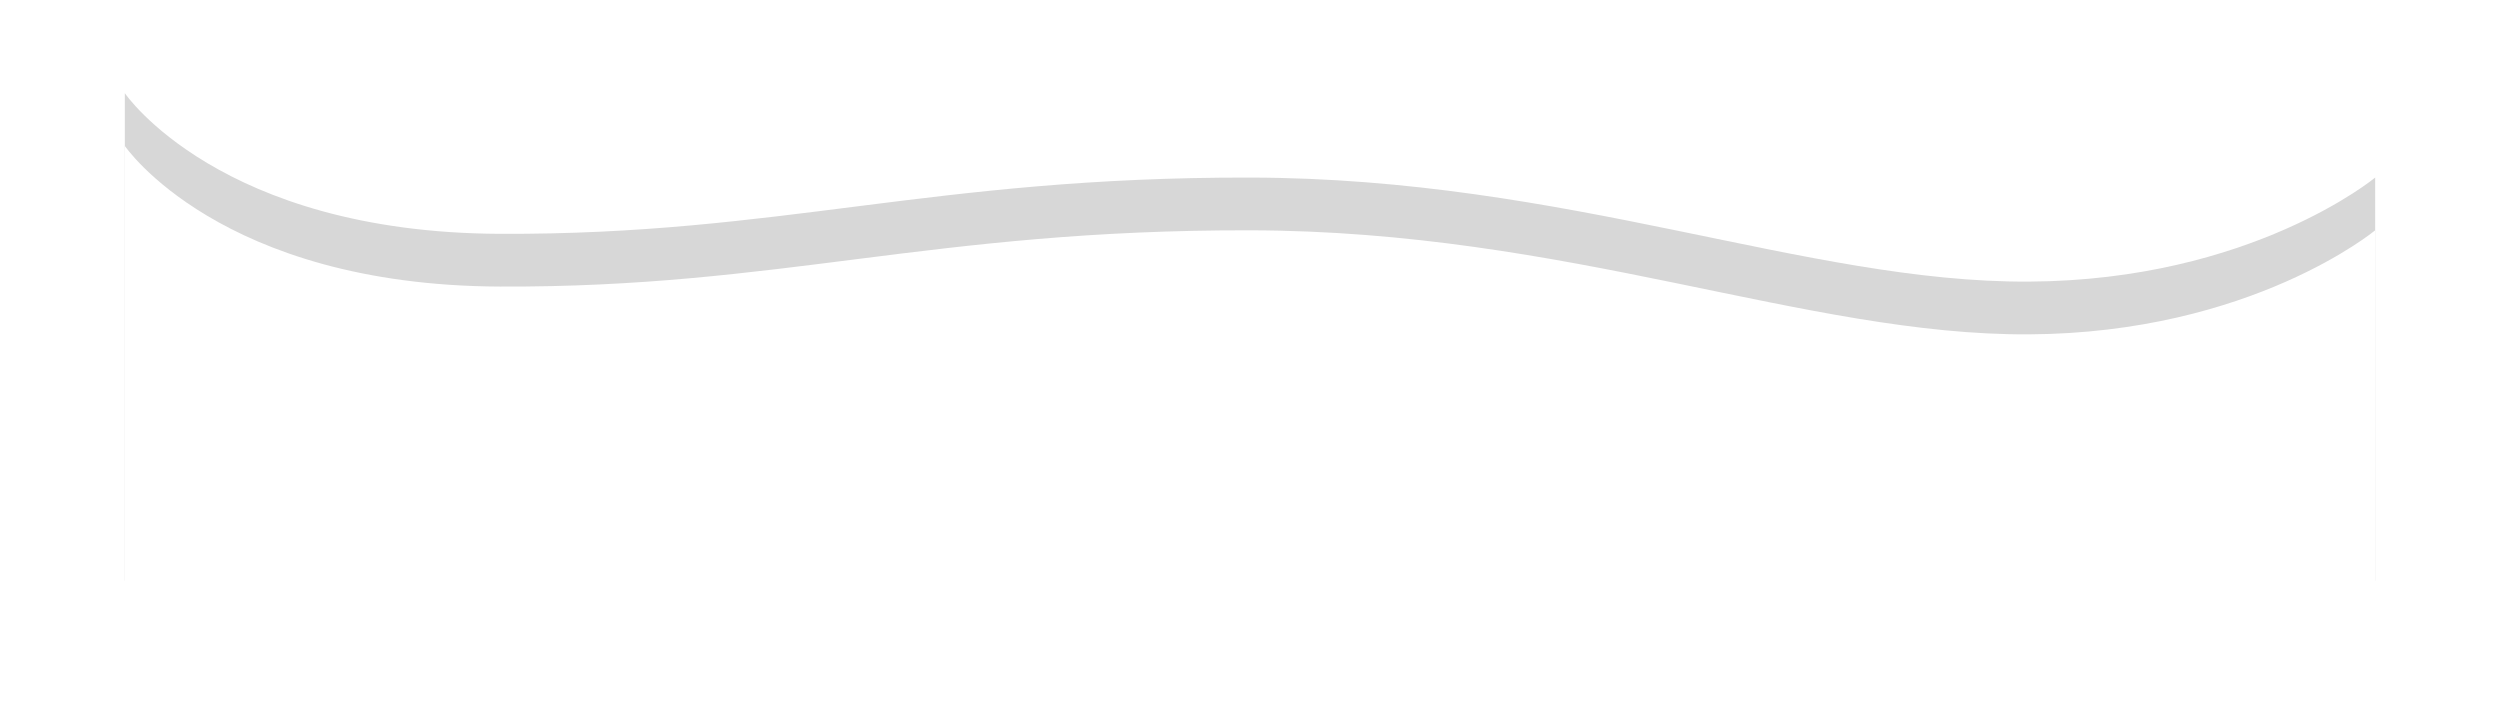 <svg xmlns="http://www.w3.org/2000/svg" width="1422" height="402" viewBox="0 0 1422 402">
  <defs>
    <mask id="h07kb" width="2" height="2" x="-1" y="-1">
      <path fill="#fff" d="M71 83h1280v278H71z"/>
      <path d="M71 83s53.873 79.33 213.333 80c159.46.67 245.599-32.34 426.667-32 181.067.34 316.473 59.871 443.017 59.18C1280.56 189.488 1351 131 1351 131v229.334H71z"/>
    </mask>
    <filter id="h07ka" width="1480" height="508" x="-29" y="-47" filterUnits="userSpaceOnUse">
      <feOffset dy="-30" in="SourceGraphic" result="FeOffset1023Out"/>
      <feGaussianBlur in="FeOffset1023Out" result="FeGaussianBlur1024Out" stdDeviation="36 36"/>
    </filter>
  </defs>
  <g>
    <g>
      <g filter="url(#h07ka)">
        <path fill="none" d="M71 83s53.873 79.33 213.333 80c159.46.67 245.599-32.34 426.667-32 181.067.34 316.473 59.871 443.017 59.18C1280.56 189.488 1351 131 1351 131v229.334H71z" mask="url(&quot;#h07kb&quot;)"/>
        <path fill-opacity=".16" d="M71 83s53.873 79.33 213.333 80c159.46.67 245.599-32.34 426.667-32 181.067.34 316.473 59.871 443.017 59.18C1280.56 189.488 1351 131 1351 131v229.334H71z"/>
      </g>
      <path fill="#fff" d="M71 83s53.873 79.33 213.333 80c159.46.67 245.599-32.34 426.667-32 181.067.34 316.473 59.871 443.017 59.18C1280.56 189.488 1351 131 1351 131v229.334H71z"/>
    </g>
  </g>
</svg>